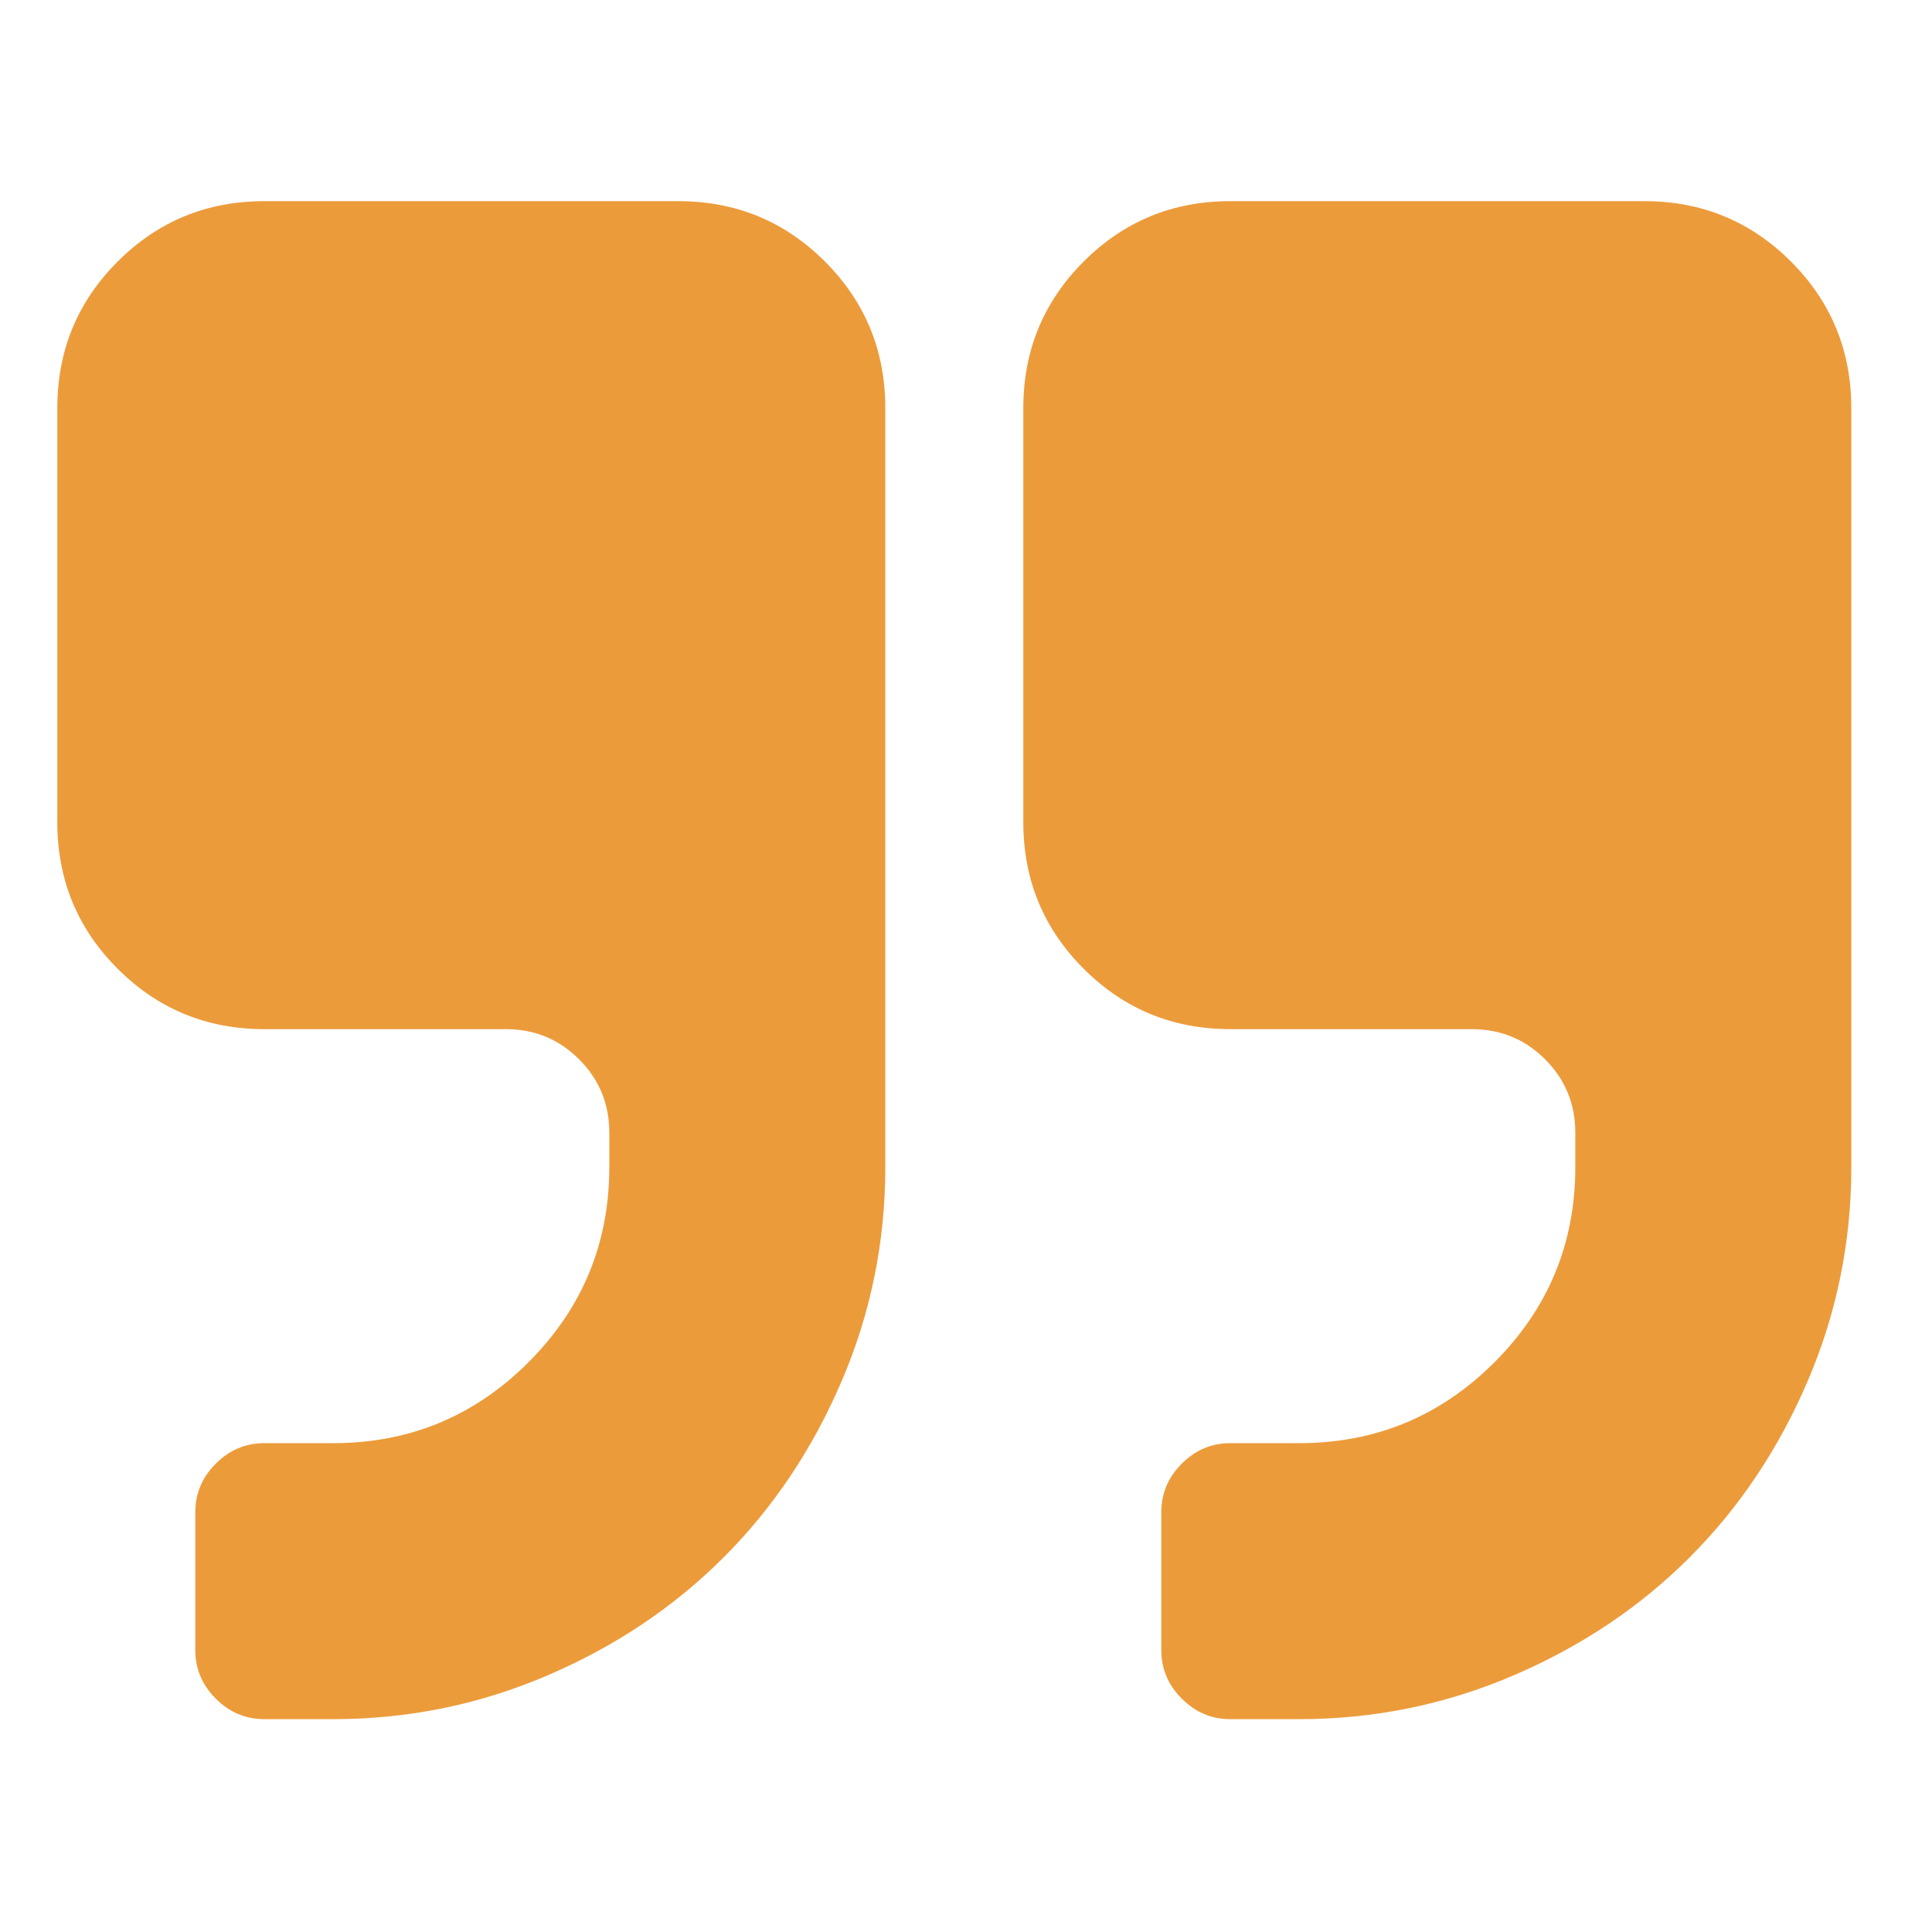 <?xml version="1.0" encoding="UTF-8" standalone="no"?>
<svg
   xmlns:dc="http://purl.org/dc/elements/1.1/"
   xmlns:cc="http://creativecommons.org/ns#"
   xmlns:rdf="http://www.w3.org/1999/02/22-rdf-syntax-ns#"
   xmlns:svg="http://www.w3.org/2000/svg"
   xmlns="http://www.w3.org/2000/svg"
   xmlns:sodipodi="http://sodipodi.sourceforge.net/DTD/sodipodi-0.dtd"
   xmlns:inkscape="http://www.inkscape.org/namespaces/inkscape"
   viewBox="0 -256 1792 1792"
   id="svg3025"
   version="1.1"
   inkscape:version="0.48.3.1 r9886"
   width="100%"
   height="100%"
   sodipodi:docname="quote_right_font_awesome.svg">
  <defs
     id="defs3033" />
  <sodipodi:namedview
     pagecolor="#ffffff"
     bordercolor="#666666"
     borderopacity="1"
     objecttolerance="10"
     gridtolerance="10"
     guidetolerance="10"
     inkscape:pageopacity="0"
     inkscape:pageshadow="2"
     inkscape:window-width="640"
     inkscape:window-height="480"
     id="namedview3031"
     showgrid="false"
     inkscape:zoom="0.13169643"
     inkscape:cx="896"
     inkscape:cy="896"
     inkscape:window-x="0"
     inkscape:window-y="25"
     inkscape:window-maximized="0"
     inkscape:current-layer="svg3025" />
  <g
     transform="matrix(1,0,0,-1,53.153,1338.576)"
     id="g3027">
    <path
       d="M 768,1216 V 512 Q 768,408 727.5,313.5 687,219 618,150 549,81 454.5,40.5 360,0 256,0 h -64 q -26,0 -45,19 -19,19 -19,45 v 128 q 0,26 19,45 19,19 45,19 h 64 q 106,0 181,75 75,75 75,181 v 32 q 0,40 -28,68 -28,28 -68,28 H 192 Q 112,640 56,696 0,752 0,832 v 384 q 0,80 56,136 56,56 136,56 h 384 q 80,0 136,-56 56,-56 56,-136 z m 896,0 V 512 Q 1664,408 1623.5,313.5 1583,219 1514,150 1445,81 1350.5,40.5 1256,0 1152,0 h -64 q -26,0 -45,19 -19,19 -19,45 v 128 q 0,26 19,45 19,19 45,19 h 64 q 106,0 181,75 75,75 75,181 v 32 q 0,40 -28,68 -28,28 -68,28 h -224 q -80,0 -136,56 -56,56 -56,136 v 384 q 0,80 56,136 56,56 136,56 h 384 q 80,0 136,-56 56,-56 56,-136 z"
       id="path3029"
       inkscape:connector-curvature="0"
       style="fill:#ec9b3b" />
  </g>
</svg>
